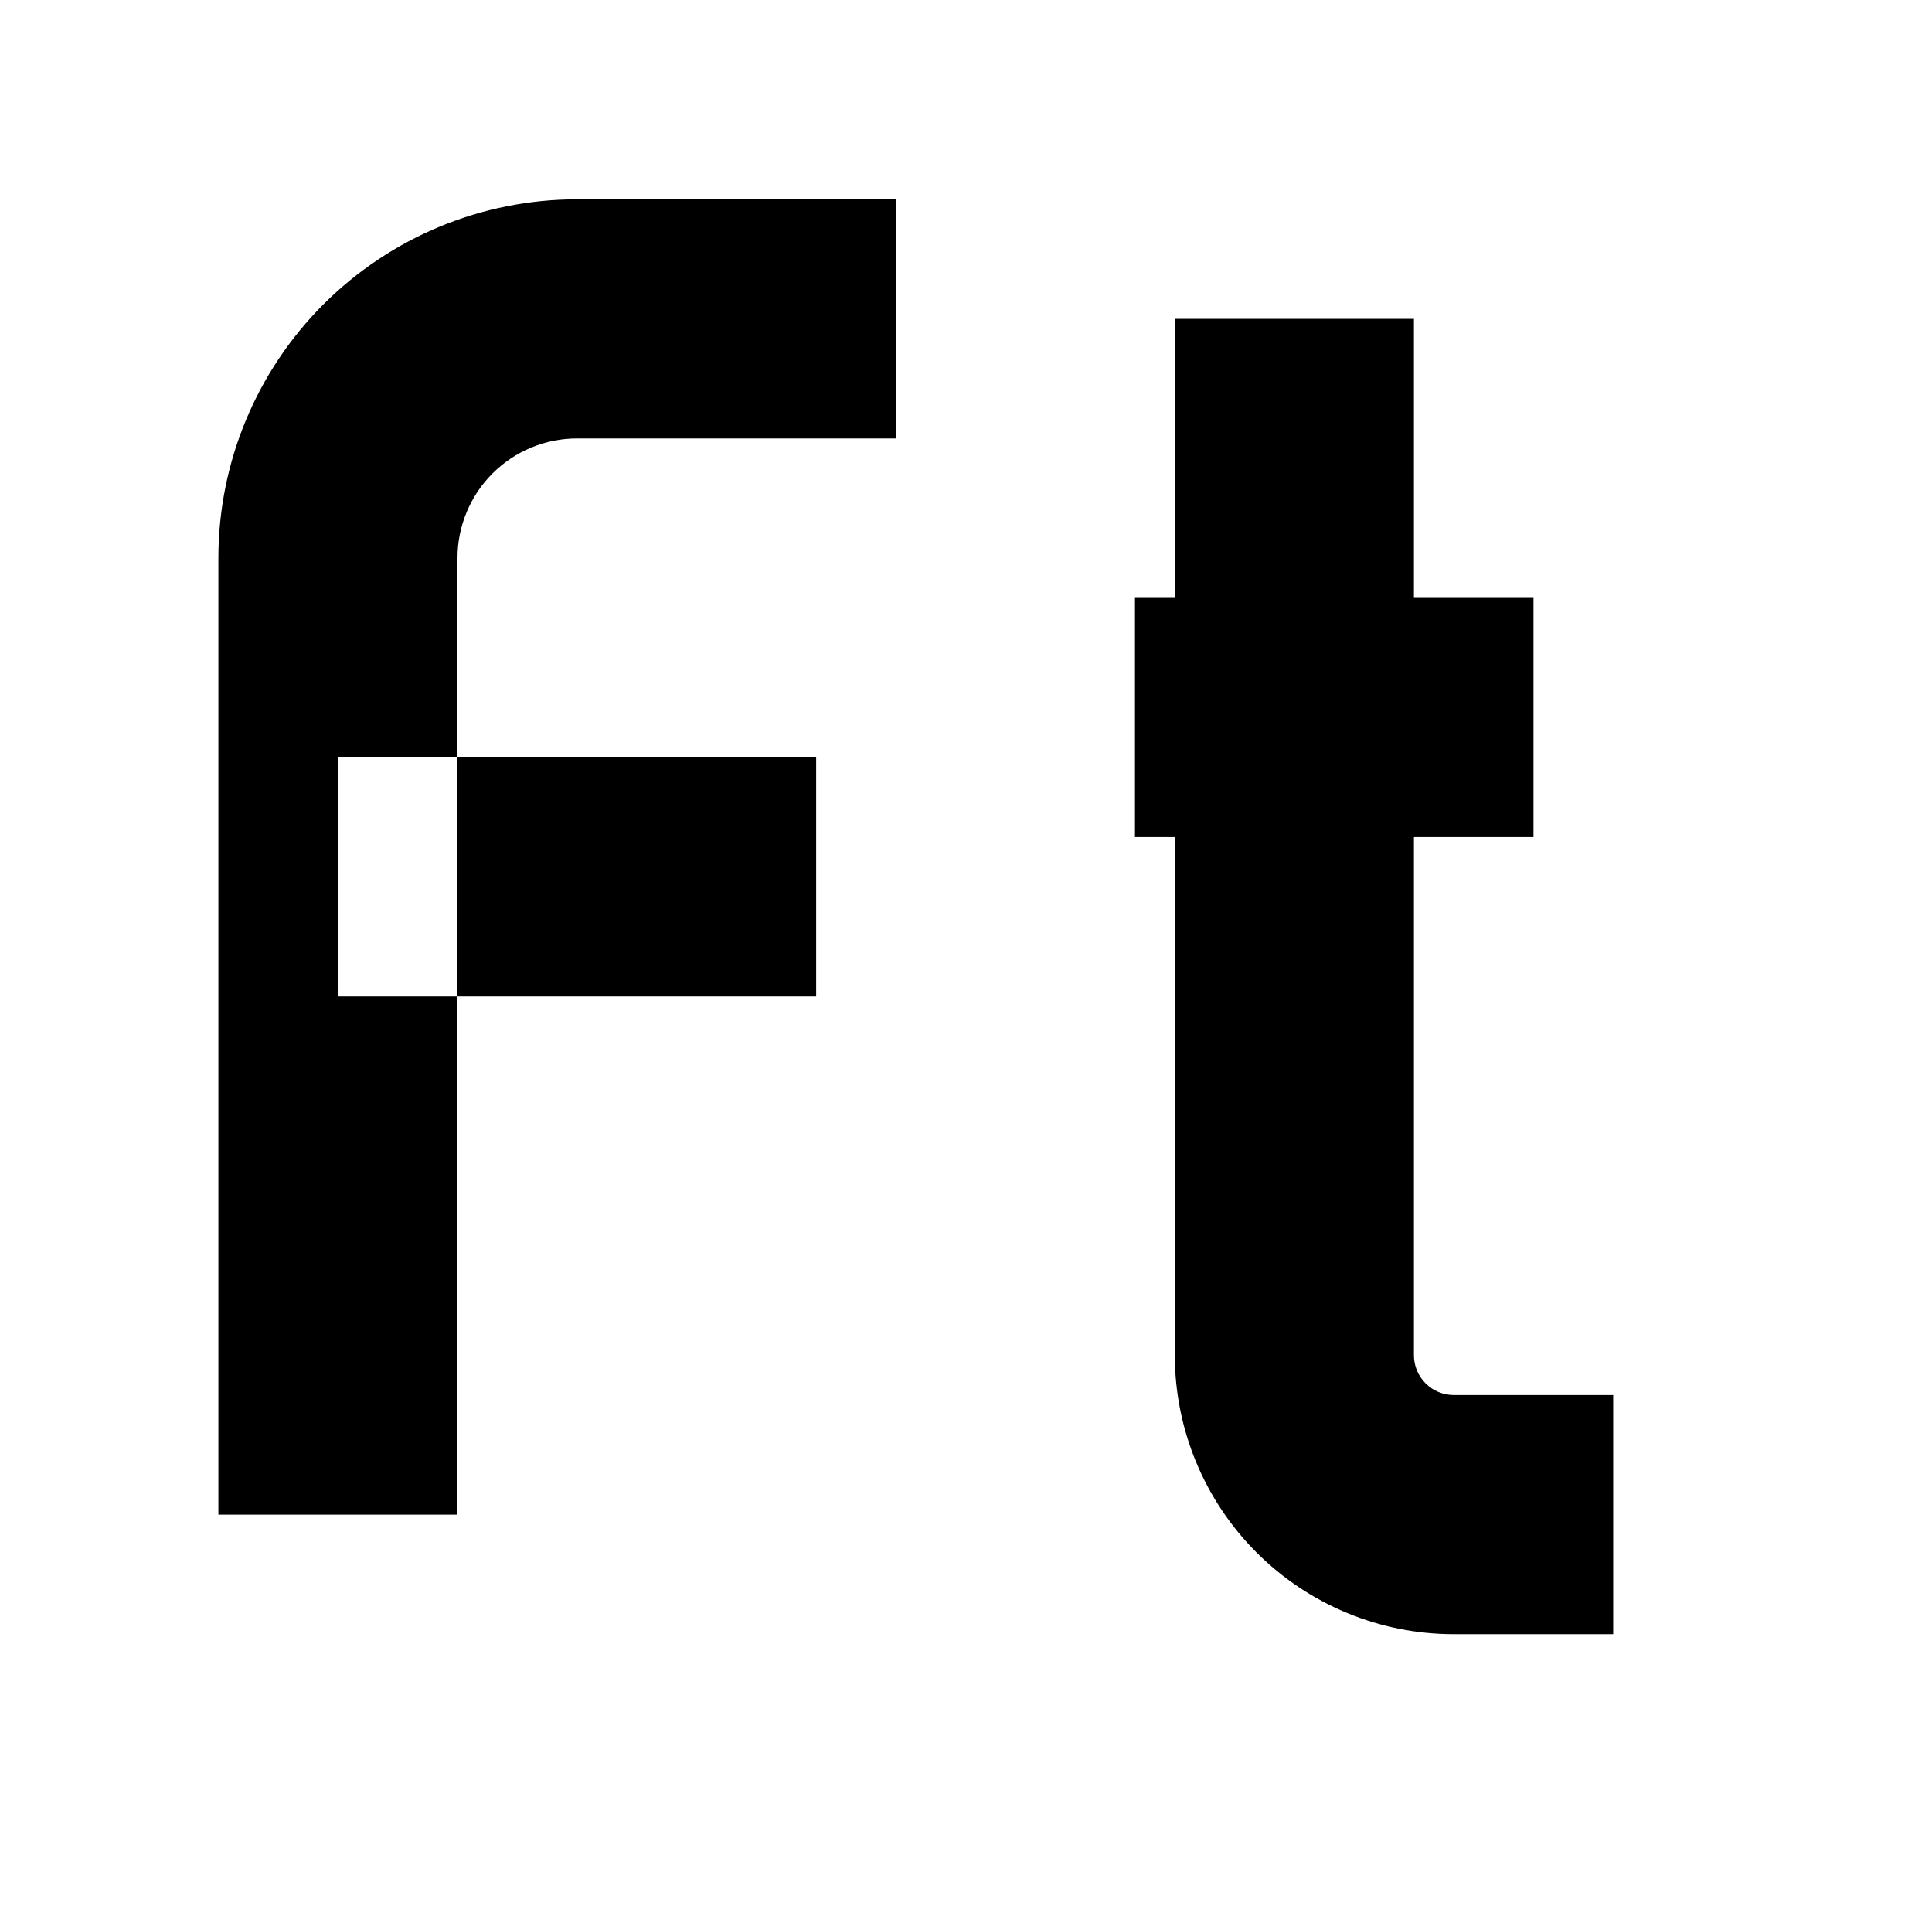 <?xml version="1.0" standalone="no"?>
<!DOCTYPE svg PUBLIC "-//W3C//DTD SVG 1.1//EN" "http://www.w3.org/Graphics/SVG/1.1/DTD/svg11.dtd" >
<svg xmlns="http://www.w3.org/2000/svg" xmlns:xlink="http://www.w3.org/1999/xlink" version="1.1" viewBox="-10 0 1010 1000">
  <g transform="matrix(1 0 0 -1 0 800)">
   <path fill="currentColor"
d="M458.333 633.333v-62.5h-166.666c-16.578 0 -32.474 -6.584 -44.194 -18.306c-11.722 -11.721 -18.306 -27.616 -18.306 -44.194v-500.002h-62.5h-62.5v500.002c0 49.727 19.754 97.42 54.917 132.583s82.856 54.917 132.583 54.917h166.666v-62.5z
M416.667 341.667v62.5h-250v-62.5v-62.5h250v62.5zM666.669 633.333h62.5v-541.664c0 -5.55 2.176 -10.808 6.11 -14.74c3.898 -3.9 9.199 -6.098 14.721 -6.098h83.331v-62.5v-62.5h-83.331c-38.674 0 -75.787 15.375 -103.118 42.719
c-27.35 27.336 -42.713 64.453 -42.713 103.119v541.664h62.5zM791.669 425v-62.5h-208.336v62.5v62.5h208.336v-62.5z" />
  </g>

</svg>

